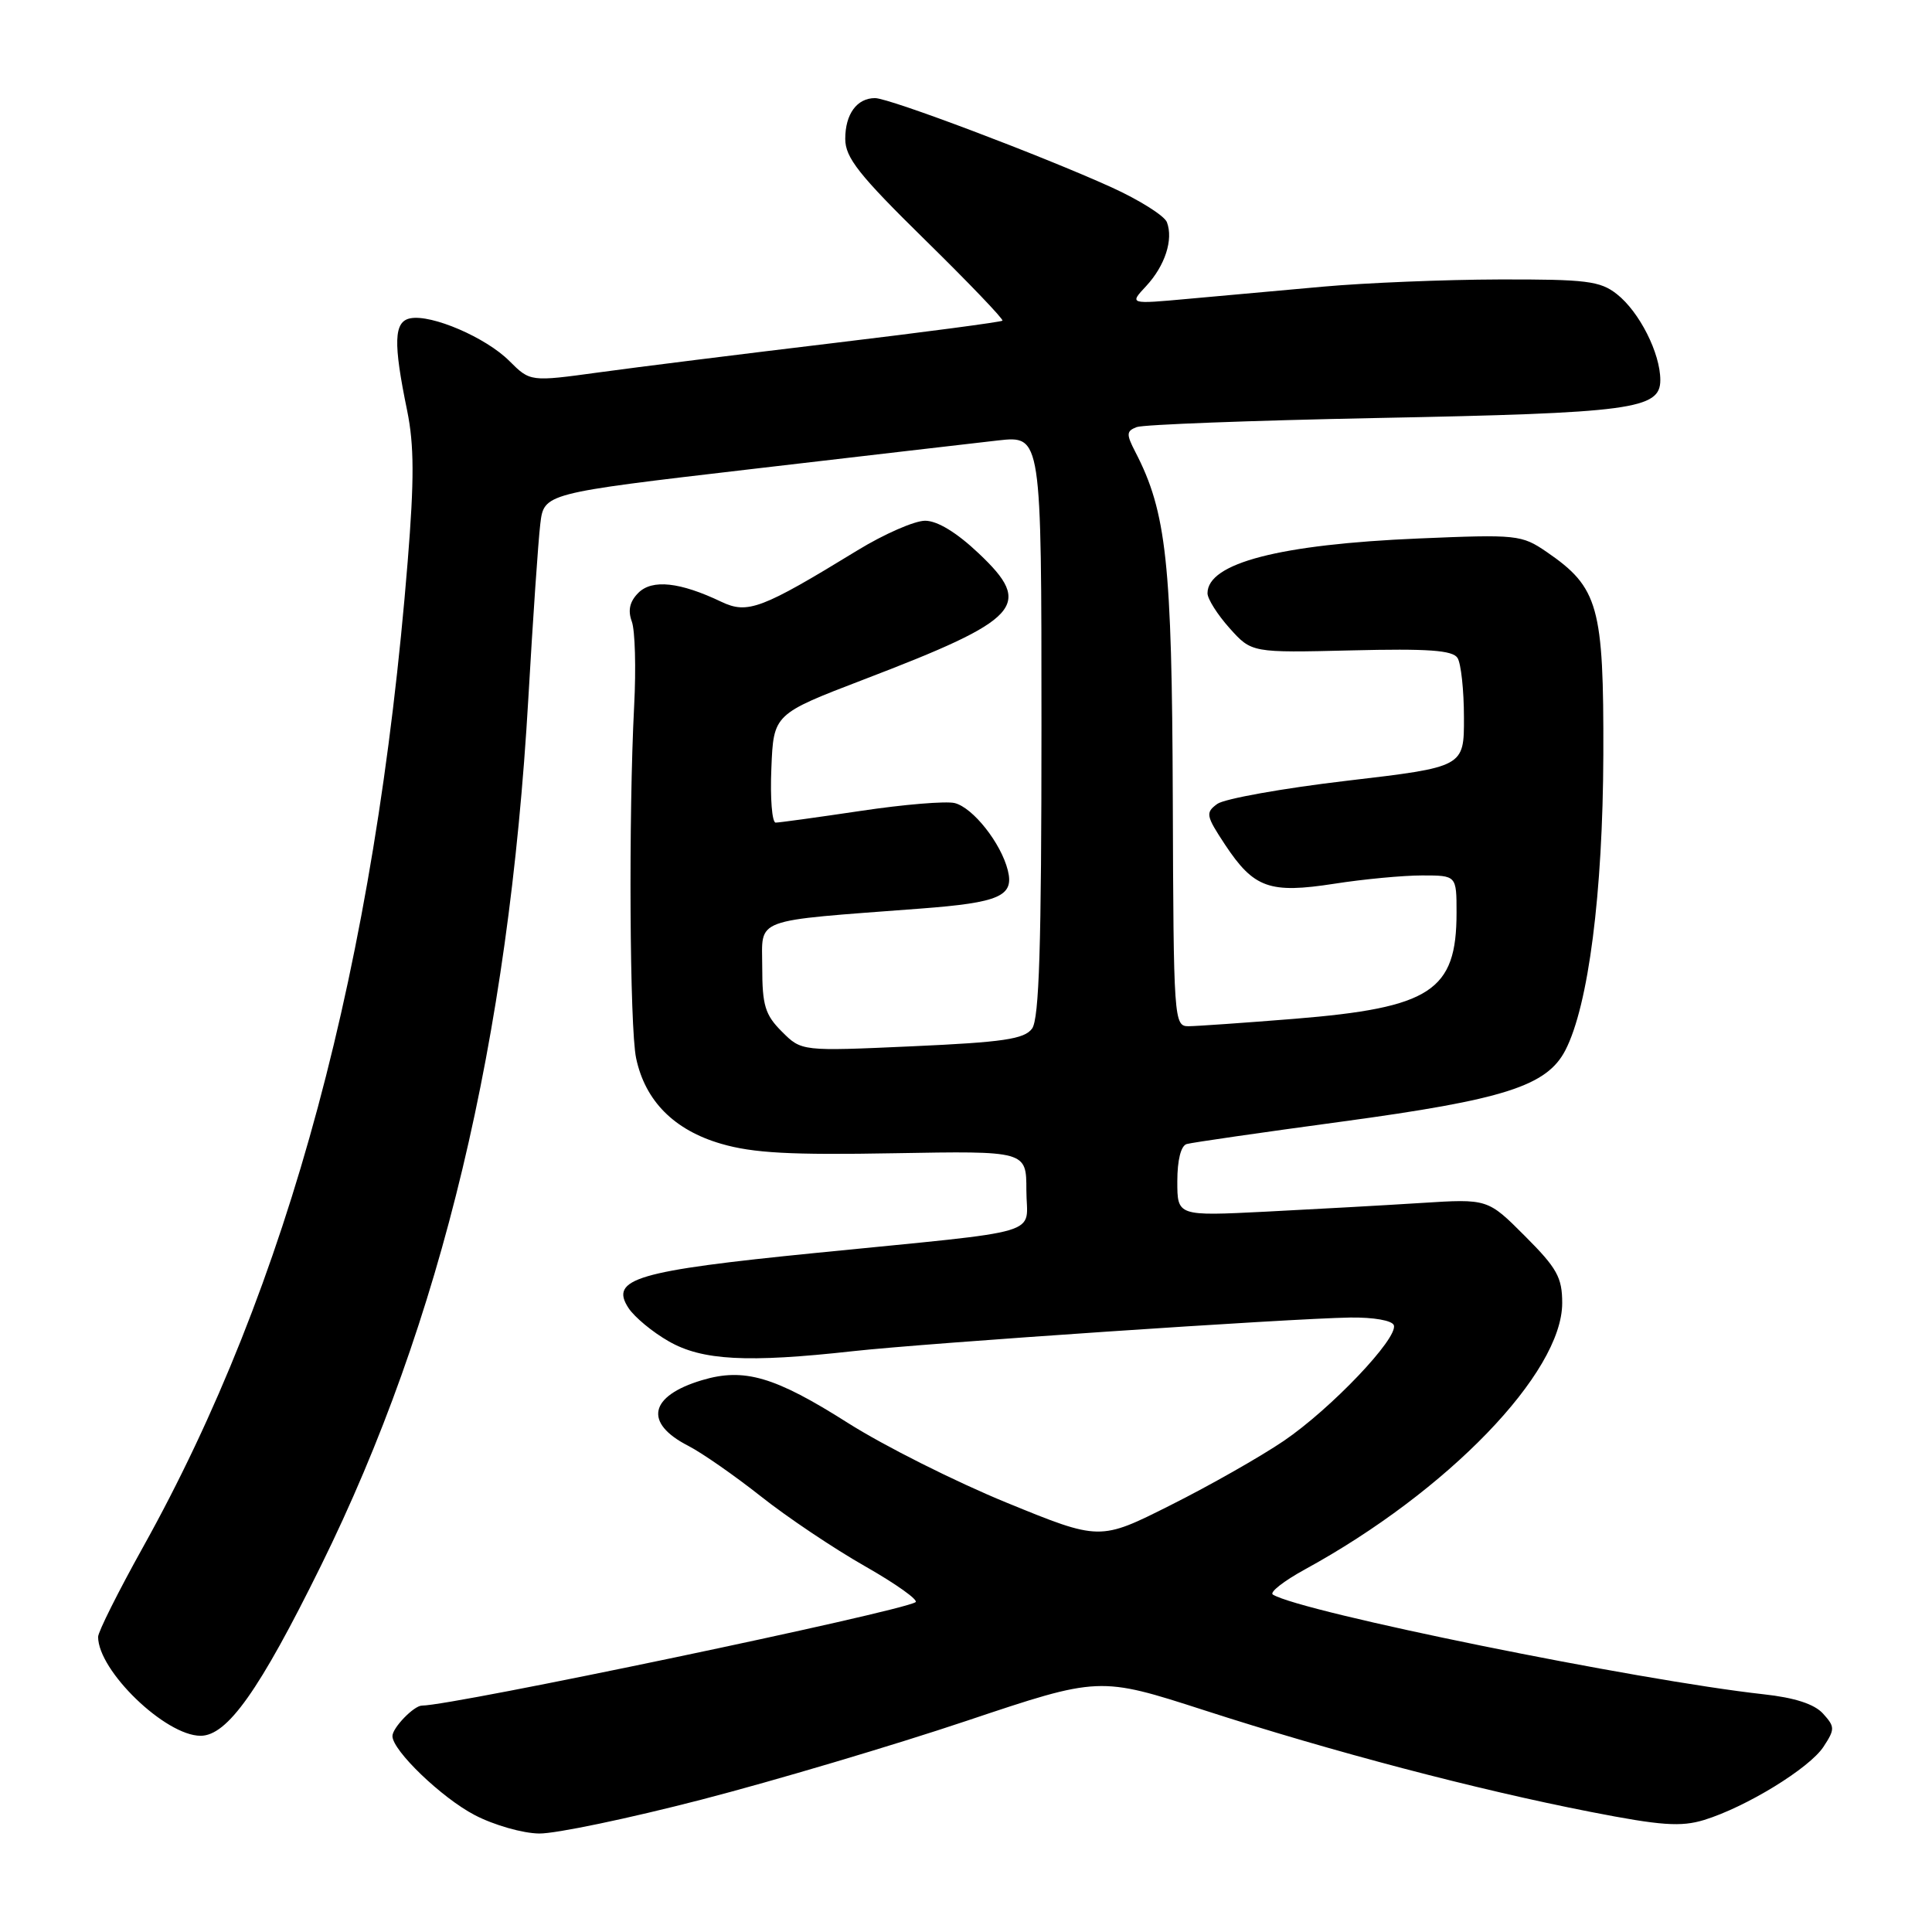 <?xml version="1.0" encoding="UTF-8" standalone="no"?>
<!DOCTYPE svg PUBLIC "-//W3C//DTD SVG 1.1//EN" "http://www.w3.org/Graphics/SVG/1.1/DTD/svg11.dtd" >
<svg xmlns="http://www.w3.org/2000/svg" xmlns:xlink="http://www.w3.org/1999/xlink" version="1.1" viewBox="0 0 256 256">
 <g >
 <path fill="currentColor"
d=" M 92.95 238.46 C 102.60 235.96 118.41 231.26 128.08 228.02 C 145.66 222.13 145.66 222.13 159.58 226.62 C 176.55 232.11 195.72 237.15 210.79 240.09 C 220.09 241.91 222.73 242.09 225.79 241.16 C 231.36 239.45 239.75 234.31 241.62 231.46 C 243.15 229.12 243.15 228.82 241.56 227.06 C 240.42 225.80 237.81 224.95 233.68 224.50 C 217.02 222.66 172.40 213.60 168.66 211.29 C 168.18 211.00 170.09 209.50 172.90 207.96 C 191.82 197.62 207.00 181.90 207.00 172.66 C 207.00 169.26 206.31 168.03 202.06 163.78 C 197.13 158.84 197.13 158.84 188.31 159.40 C 183.47 159.71 174.21 160.22 167.75 160.55 C 156.00 161.14 156.00 161.14 156.00 156.54 C 156.00 153.71 156.48 151.80 157.25 151.59 C 157.94 151.39 167.22 150.05 177.87 148.61 C 199.32 145.70 204.97 143.90 207.42 139.16 C 210.48 133.24 212.39 118.33 212.45 100.00 C 212.51 80.34 211.81 77.85 204.95 73.14 C 201.62 70.86 201.02 70.80 188.00 71.35 C 169.56 72.13 160.00 74.61 160.00 78.61 C 160.00 79.36 161.32 81.44 162.92 83.23 C 165.85 86.50 165.85 86.50 179.07 86.18 C 189.23 85.93 192.48 86.16 193.13 87.18 C 193.59 87.90 193.98 91.45 193.98 95.07 C 194.00 101.63 194.00 101.63 178.50 103.45 C 169.98 104.45 162.24 105.84 161.30 106.52 C 159.71 107.68 159.79 108.08 162.33 111.93 C 166.15 117.69 168.22 118.43 176.80 117.10 C 180.70 116.49 185.93 116.00 188.44 116.00 C 193.00 116.00 193.00 116.00 193.00 120.95 C 193.00 131.31 189.61 133.53 171.50 135.00 C 164.90 135.53 158.60 135.97 157.50 135.98 C 155.55 135.99 155.50 135.29 155.40 105.75 C 155.29 74.55 154.57 67.86 150.44 59.89 C 149.22 57.53 149.24 57.12 150.62 56.59 C 151.49 56.26 165.76 55.72 182.35 55.39 C 216.27 54.73 220.00 54.23 220.00 50.36 C 220.00 46.80 217.23 41.32 214.24 38.97 C 212.03 37.23 210.19 37.00 198.62 37.03 C 191.40 37.05 180.93 37.48 175.35 37.98 C 169.76 38.49 161.69 39.22 157.41 39.60 C 149.63 40.31 149.63 40.31 151.86 37.92 C 154.37 35.22 155.50 31.75 154.62 29.44 C 154.29 28.59 150.98 26.50 147.26 24.81 C 137.99 20.61 117.84 13.00 115.95 13.00 C 113.55 13.00 112.00 15.11 112.00 18.40 C 112.00 20.89 113.80 23.17 122.58 31.79 C 128.40 37.50 133.01 42.32 132.83 42.49 C 132.65 42.67 122.60 44.00 110.50 45.45 C 98.40 46.90 84.40 48.65 79.38 49.34 C 70.26 50.59 70.26 50.59 67.49 47.83 C 64.39 44.72 57.18 41.62 54.36 42.18 C 52.18 42.61 52.09 45.39 53.95 54.41 C 54.88 58.98 54.90 63.53 54.02 74.41 C 49.72 127.74 38.28 170.32 18.93 205.04 C 15.67 210.90 13.00 216.23 13.00 216.89 C 13.00 221.39 21.92 230.00 26.58 230.00 C 30.12 230.00 34.37 224.00 42.51 207.50 C 58.52 175.04 67.39 137.95 70.01 92.50 C 70.61 82.05 71.32 71.67 71.59 69.44 C 72.07 65.37 72.07 65.37 99.28 62.19 C 114.25 60.44 129.09 58.72 132.25 58.36 C 138.00 57.72 138.00 57.72 138.00 96.17 C 138.00 125.36 137.70 135.02 136.75 136.30 C 135.72 137.69 132.92 138.10 120.86 138.64 C 106.21 139.30 106.21 139.30 103.61 136.70 C 101.38 134.48 101.00 133.22 101.00 128.16 C 101.00 121.51 99.38 122.11 122.00 120.39 C 132.45 119.60 134.40 118.74 133.54 115.32 C 132.64 111.72 128.93 107.02 126.50 106.41 C 125.36 106.13 119.76 106.59 114.04 107.45 C 108.32 108.30 103.26 109.00 102.78 109.00 C 102.30 109.00 102.04 105.76 102.21 101.81 C 102.50 94.62 102.50 94.62 114.50 90.02 C 135.33 82.05 136.99 80.22 129.68 73.32 C 126.77 70.56 124.20 69.00 122.58 69.00 C 121.18 69.00 117.14 70.77 113.61 72.93 C 100.91 80.70 99.07 81.40 95.58 79.74 C 90.09 77.12 86.42 76.73 84.59 78.55 C 83.44 79.70 83.17 80.87 83.72 82.36 C 84.15 83.53 84.29 88.55 84.03 93.50 C 83.28 108.03 83.43 136.19 84.29 140.22 C 85.49 145.89 89.33 149.75 95.57 151.56 C 99.78 152.79 104.80 153.06 118.48 152.81 C 136.00 152.50 136.00 152.50 136.00 157.70 C 136.00 163.86 139.21 162.91 108.00 166.03 C 84.34 168.39 80.74 169.45 83.28 173.32 C 84.07 174.52 86.46 176.51 88.61 177.73 C 93.02 180.27 99.03 180.59 113.00 179.04 C 122.76 177.96 170.84 174.71 178.90 174.58 C 182.02 174.54 184.47 174.97 184.69 175.60 C 185.28 177.31 176.34 186.69 170.10 190.93 C 167.02 193.02 160.28 196.85 155.11 199.44 C 145.73 204.16 145.73 204.16 133.38 199.11 C 126.59 196.33 117.13 191.58 112.34 188.54 C 102.66 182.40 98.60 181.21 93.02 182.88 C 86.02 184.97 85.27 188.55 91.20 191.58 C 93.01 192.51 97.33 195.52 100.80 198.26 C 104.26 201.01 110.48 205.18 114.61 207.53 C 118.74 209.88 121.75 212.03 121.31 212.30 C 119.19 213.60 59.97 226.00 55.91 226.00 C 54.85 226.00 52.00 228.94 52.00 230.04 C 52.00 231.95 58.54 238.24 62.91 240.51 C 65.43 241.83 69.28 242.93 71.45 242.95 C 73.62 242.98 83.29 240.96 92.95 238.46 Z "/>
</g>
</svg>